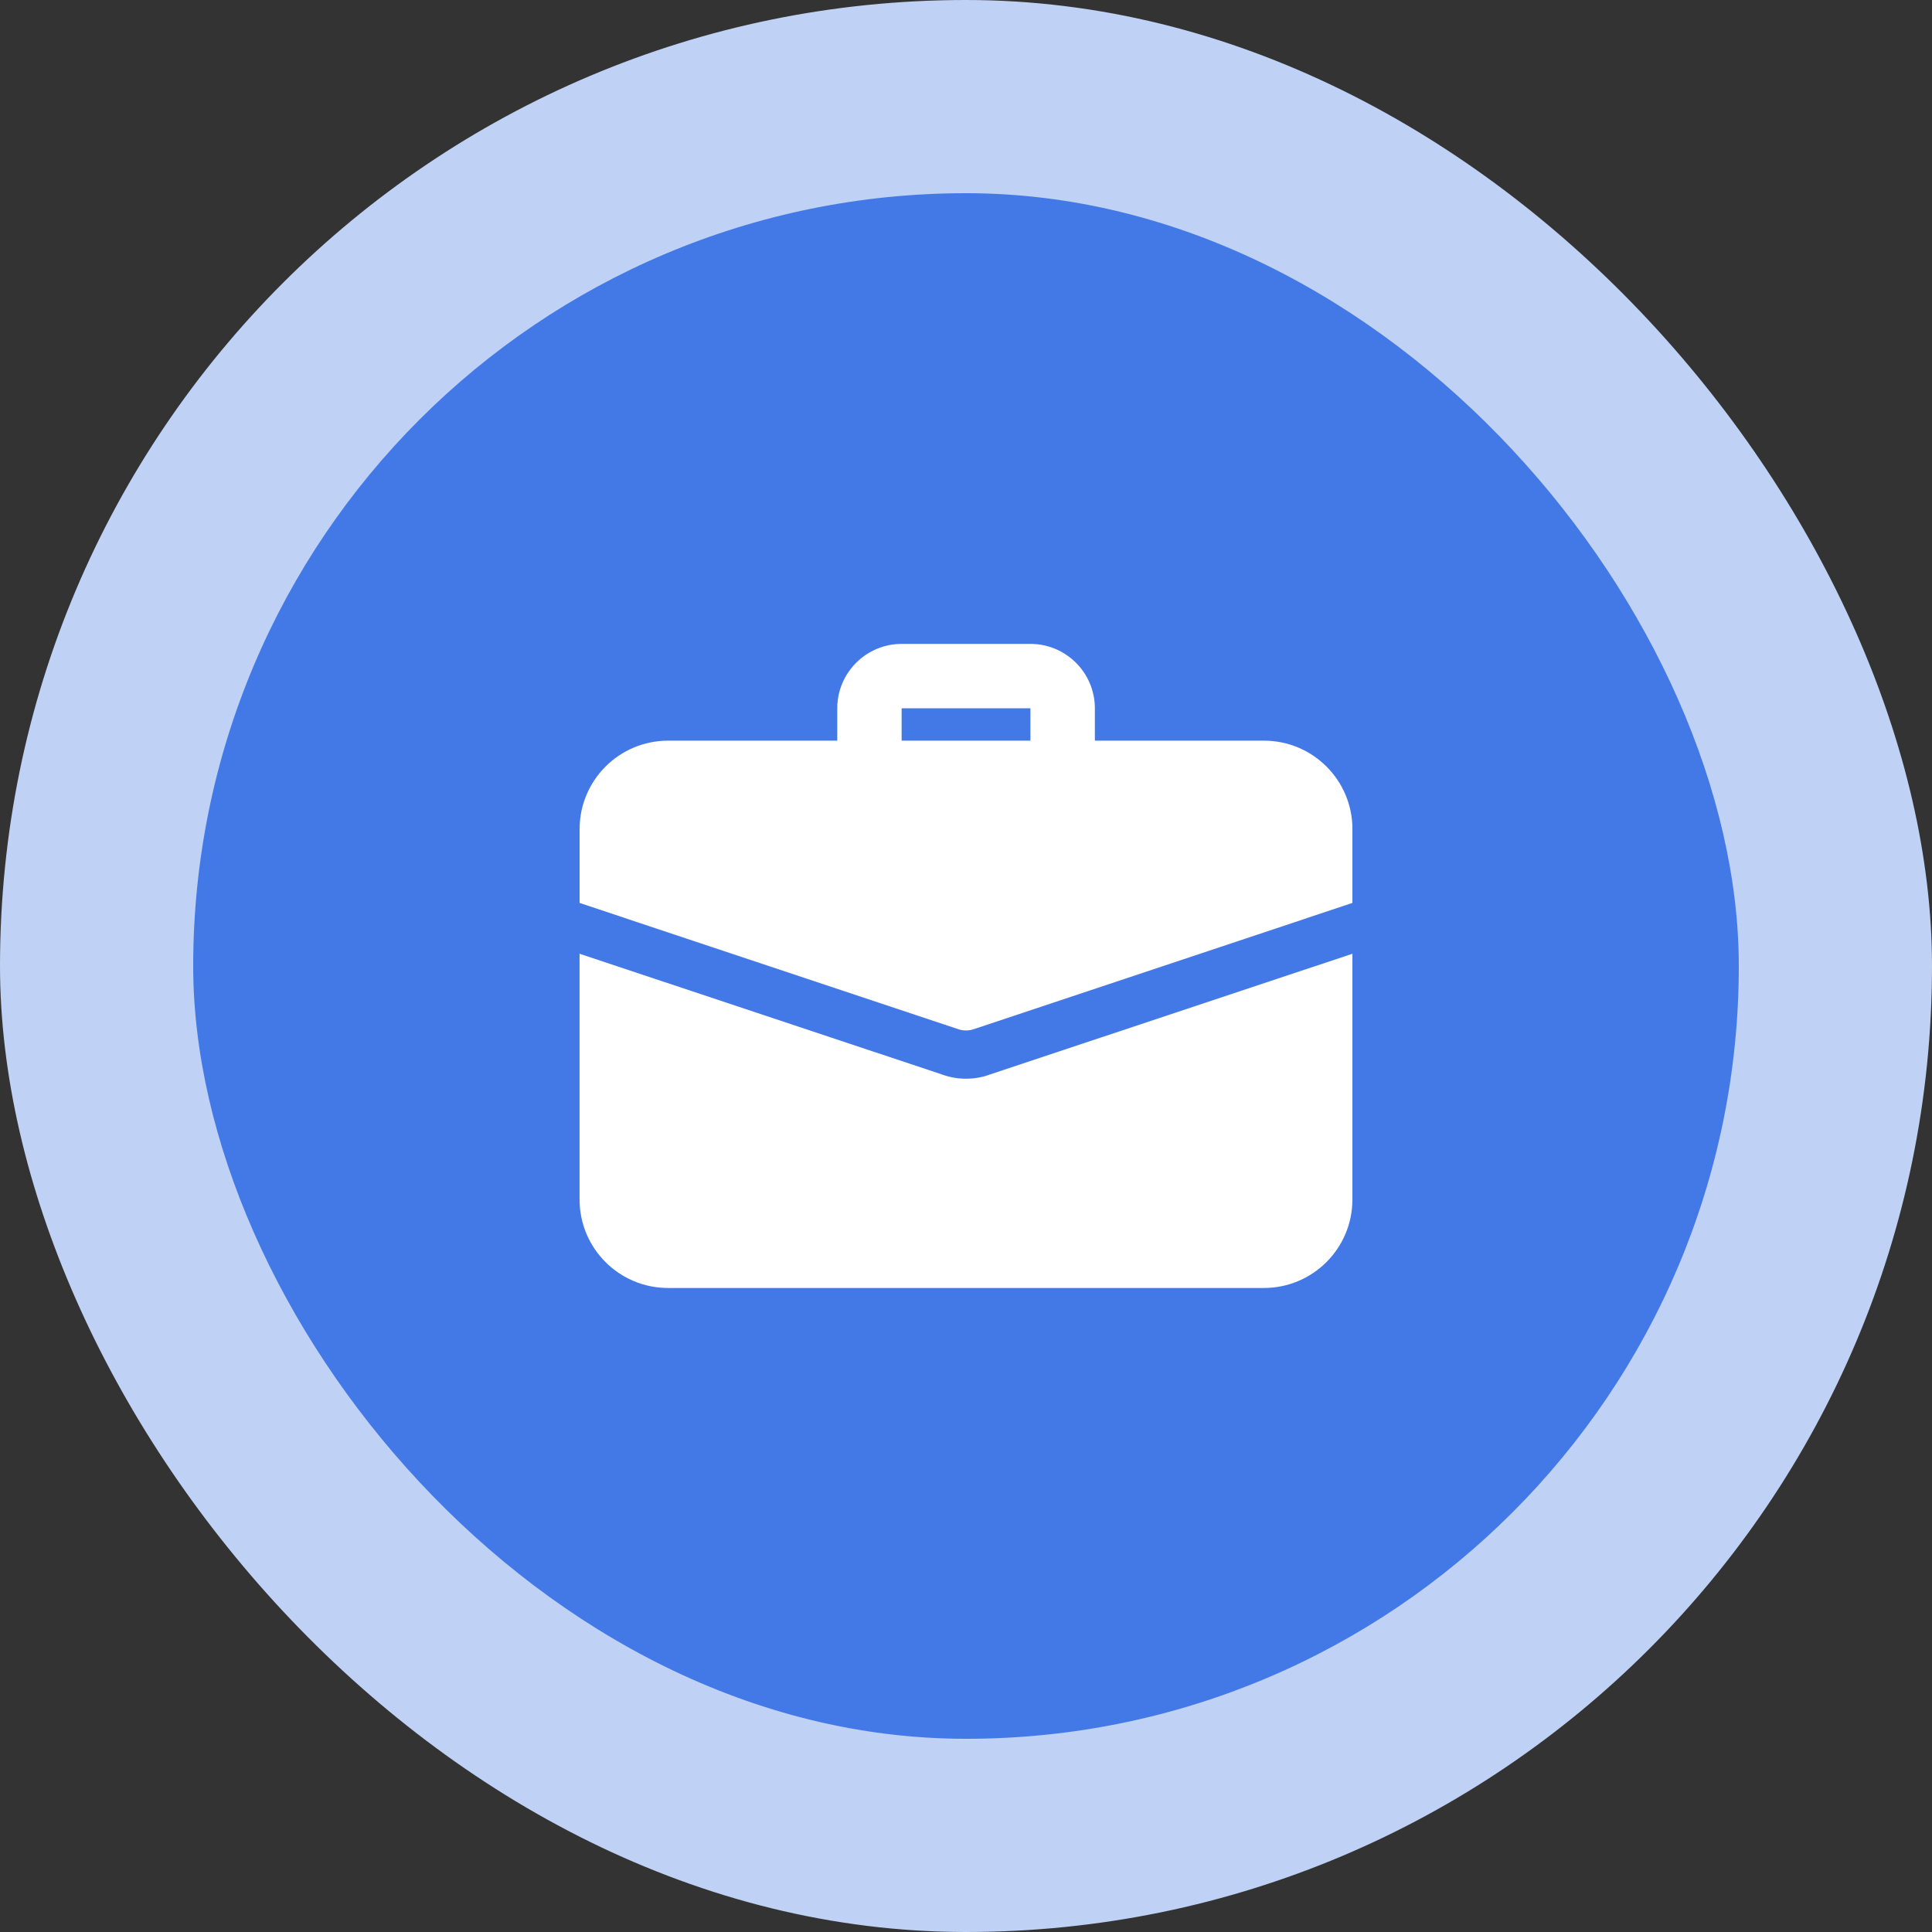 <svg height="50" viewBox="0 0 50 50" width="50" xmlns="http://www.w3.org/2000/svg"><rect x="0" y="0" width="50" height="50" fill="#333333" stroke="none"/><g fill="none"><rect fill="#bfd1f4" height="50" rx="25" width="50"/><rect fill="#4379e6" height="40" rx="20" width="40" x="5" y="5"/><g fill="#fff" transform="translate(15 16)"><path d="m12.5 4.414c-.46 0-.833-.373-.833-.833v-1.25h-3.333v1.25c0 .46-.373.833-.833.833s-.833-.373-.833-.833v-1.25c0-.919.748-1.667 1.667-1.667h3.333c.919 0 1.667.748 1.667 1.667v1.25c0 .46-.373.833-.833.833zm-1.909 7.403c-.15.058-.367.1-.592.1s-.442-.042-.642-.117l-9.358-3.117v6.358c0 1.267 1.025 2.292 2.292 2.292h15.417c1.267 0 2.292-1.025 2.292-2.292v-6.358z"/><path d="m20 5.46v1.908l-9.8 3.267c-.067.025-.133.033-.2.033s-.133-.008-.2-.033l-9.8-3.267v-1.908c0-1.267 1.025-2.292 2.292-2.292h15.417c1.267 0 2.292 1.025 2.292 2.292z"/></g></g></svg>
